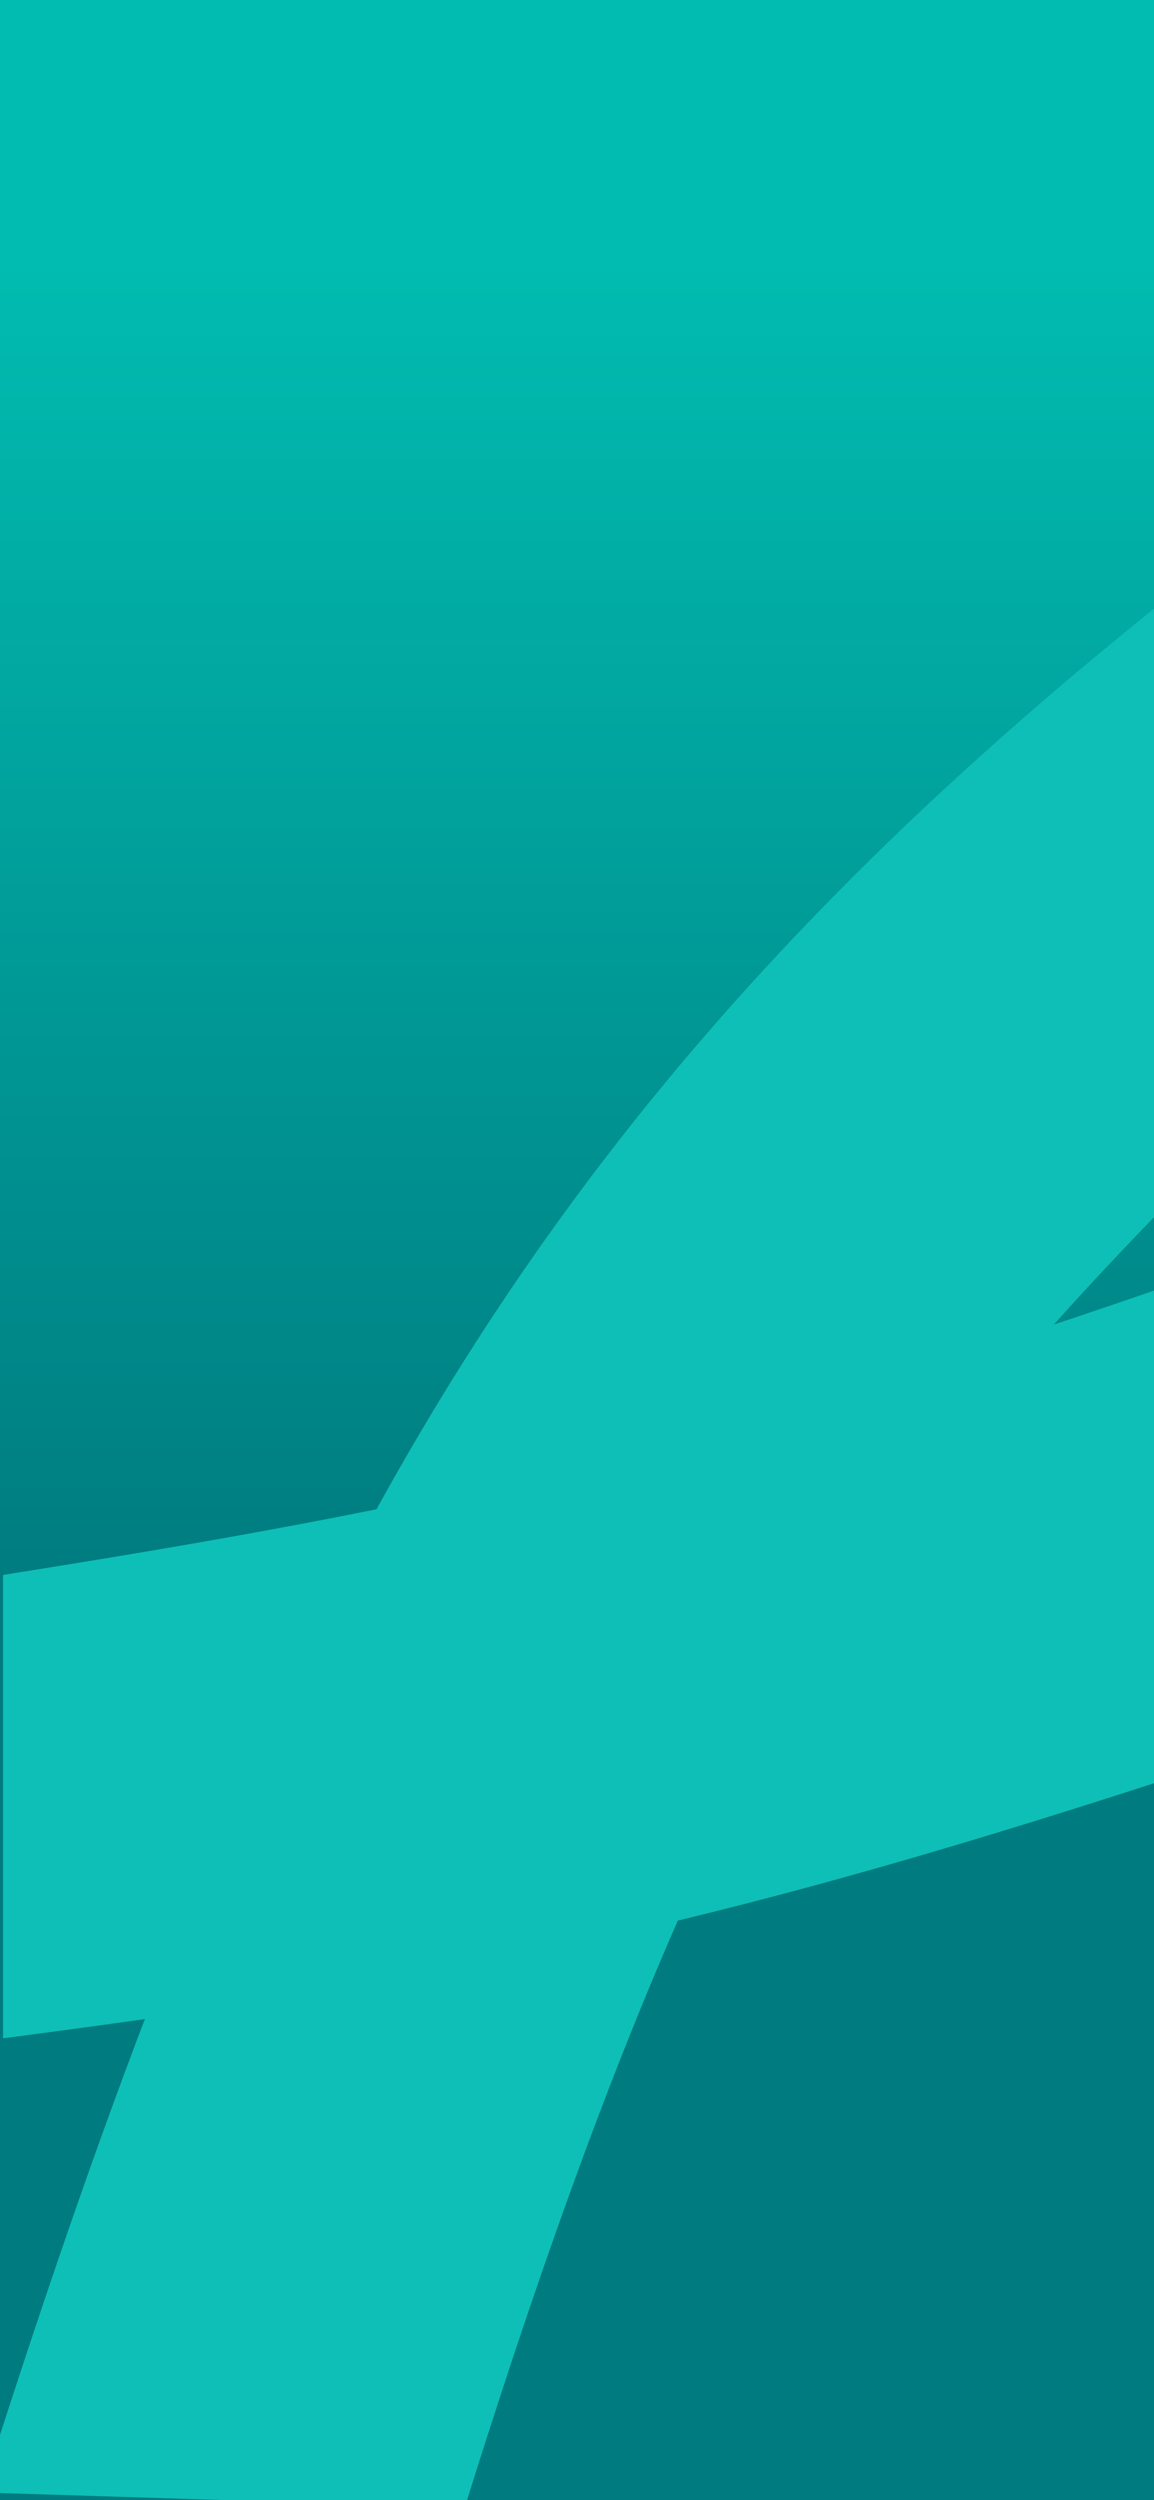 <svg width="375" height="812" viewBox="0 0 375 812" fill="none" xmlns="http://www.w3.org/2000/svg">
<g clip-path="url(#clip0_59_7)">
<rect width="375" height="812" fill="url(#paint0_linear_59_7)"/>
<path d="M-6 809.5C84.5 525.5 164 366 379 194.5L379.5 390.657C289.104 483.808 230.723 559.255 151 814.43L-6 809.5Z" fill="#0EBFB7"/>
<g filter="url(#filter0_d_59_7)">
<path d="M1 660V509.5C143.049 487.053 224.357 469.043 375.5 417V577C230.317 624.057 148.216 640.815 1 660Z" fill="#0EBFB7"/>
</g>
</g>
<defs>
<filter id="filter0_d_59_7" x="-29" y="389" width="434.5" height="303" filterUnits="userSpaceOnUse" color-interpolation-filters="sRGB">
<feFlood flood-opacity="0" result="BackgroundImageFix"/>
<feColorMatrix in="SourceAlpha" type="matrix" values="0 0 0 0 0 0 0 0 0 0 0 0 0 0 0 0 0 0 127 0" result="hardAlpha"/>
<feOffset dy="2"/>
<feGaussianBlur stdDeviation="15"/>
<feComposite in2="hardAlpha" operator="out"/>
<feColorMatrix type="matrix" values="0 0 0 0 0 0 0 0 0 0 0 0 0 0 0 0 0 0 0.12 0"/>
<feBlend mode="normal" in2="BackgroundImageFix" result="effect1_dropShadow_59_7"/>
<feBlend mode="normal" in="SourceGraphic" in2="effect1_dropShadow_59_7" result="shape"/>
</filter>
<linearGradient id="paint0_linear_59_7" x1="187.5" y1="0" x2="187.5" y2="812" gradientUnits="userSpaceOnUse">
<stop offset="0.097" stop-color="#01BDB1"/>
<stop offset="0.632" stop-color="#007C80"/>
</linearGradient>
<clipPath id="clip0_59_7">
<rect width="375" height="812" fill="white"/>
</clipPath>
</defs>
</svg>

